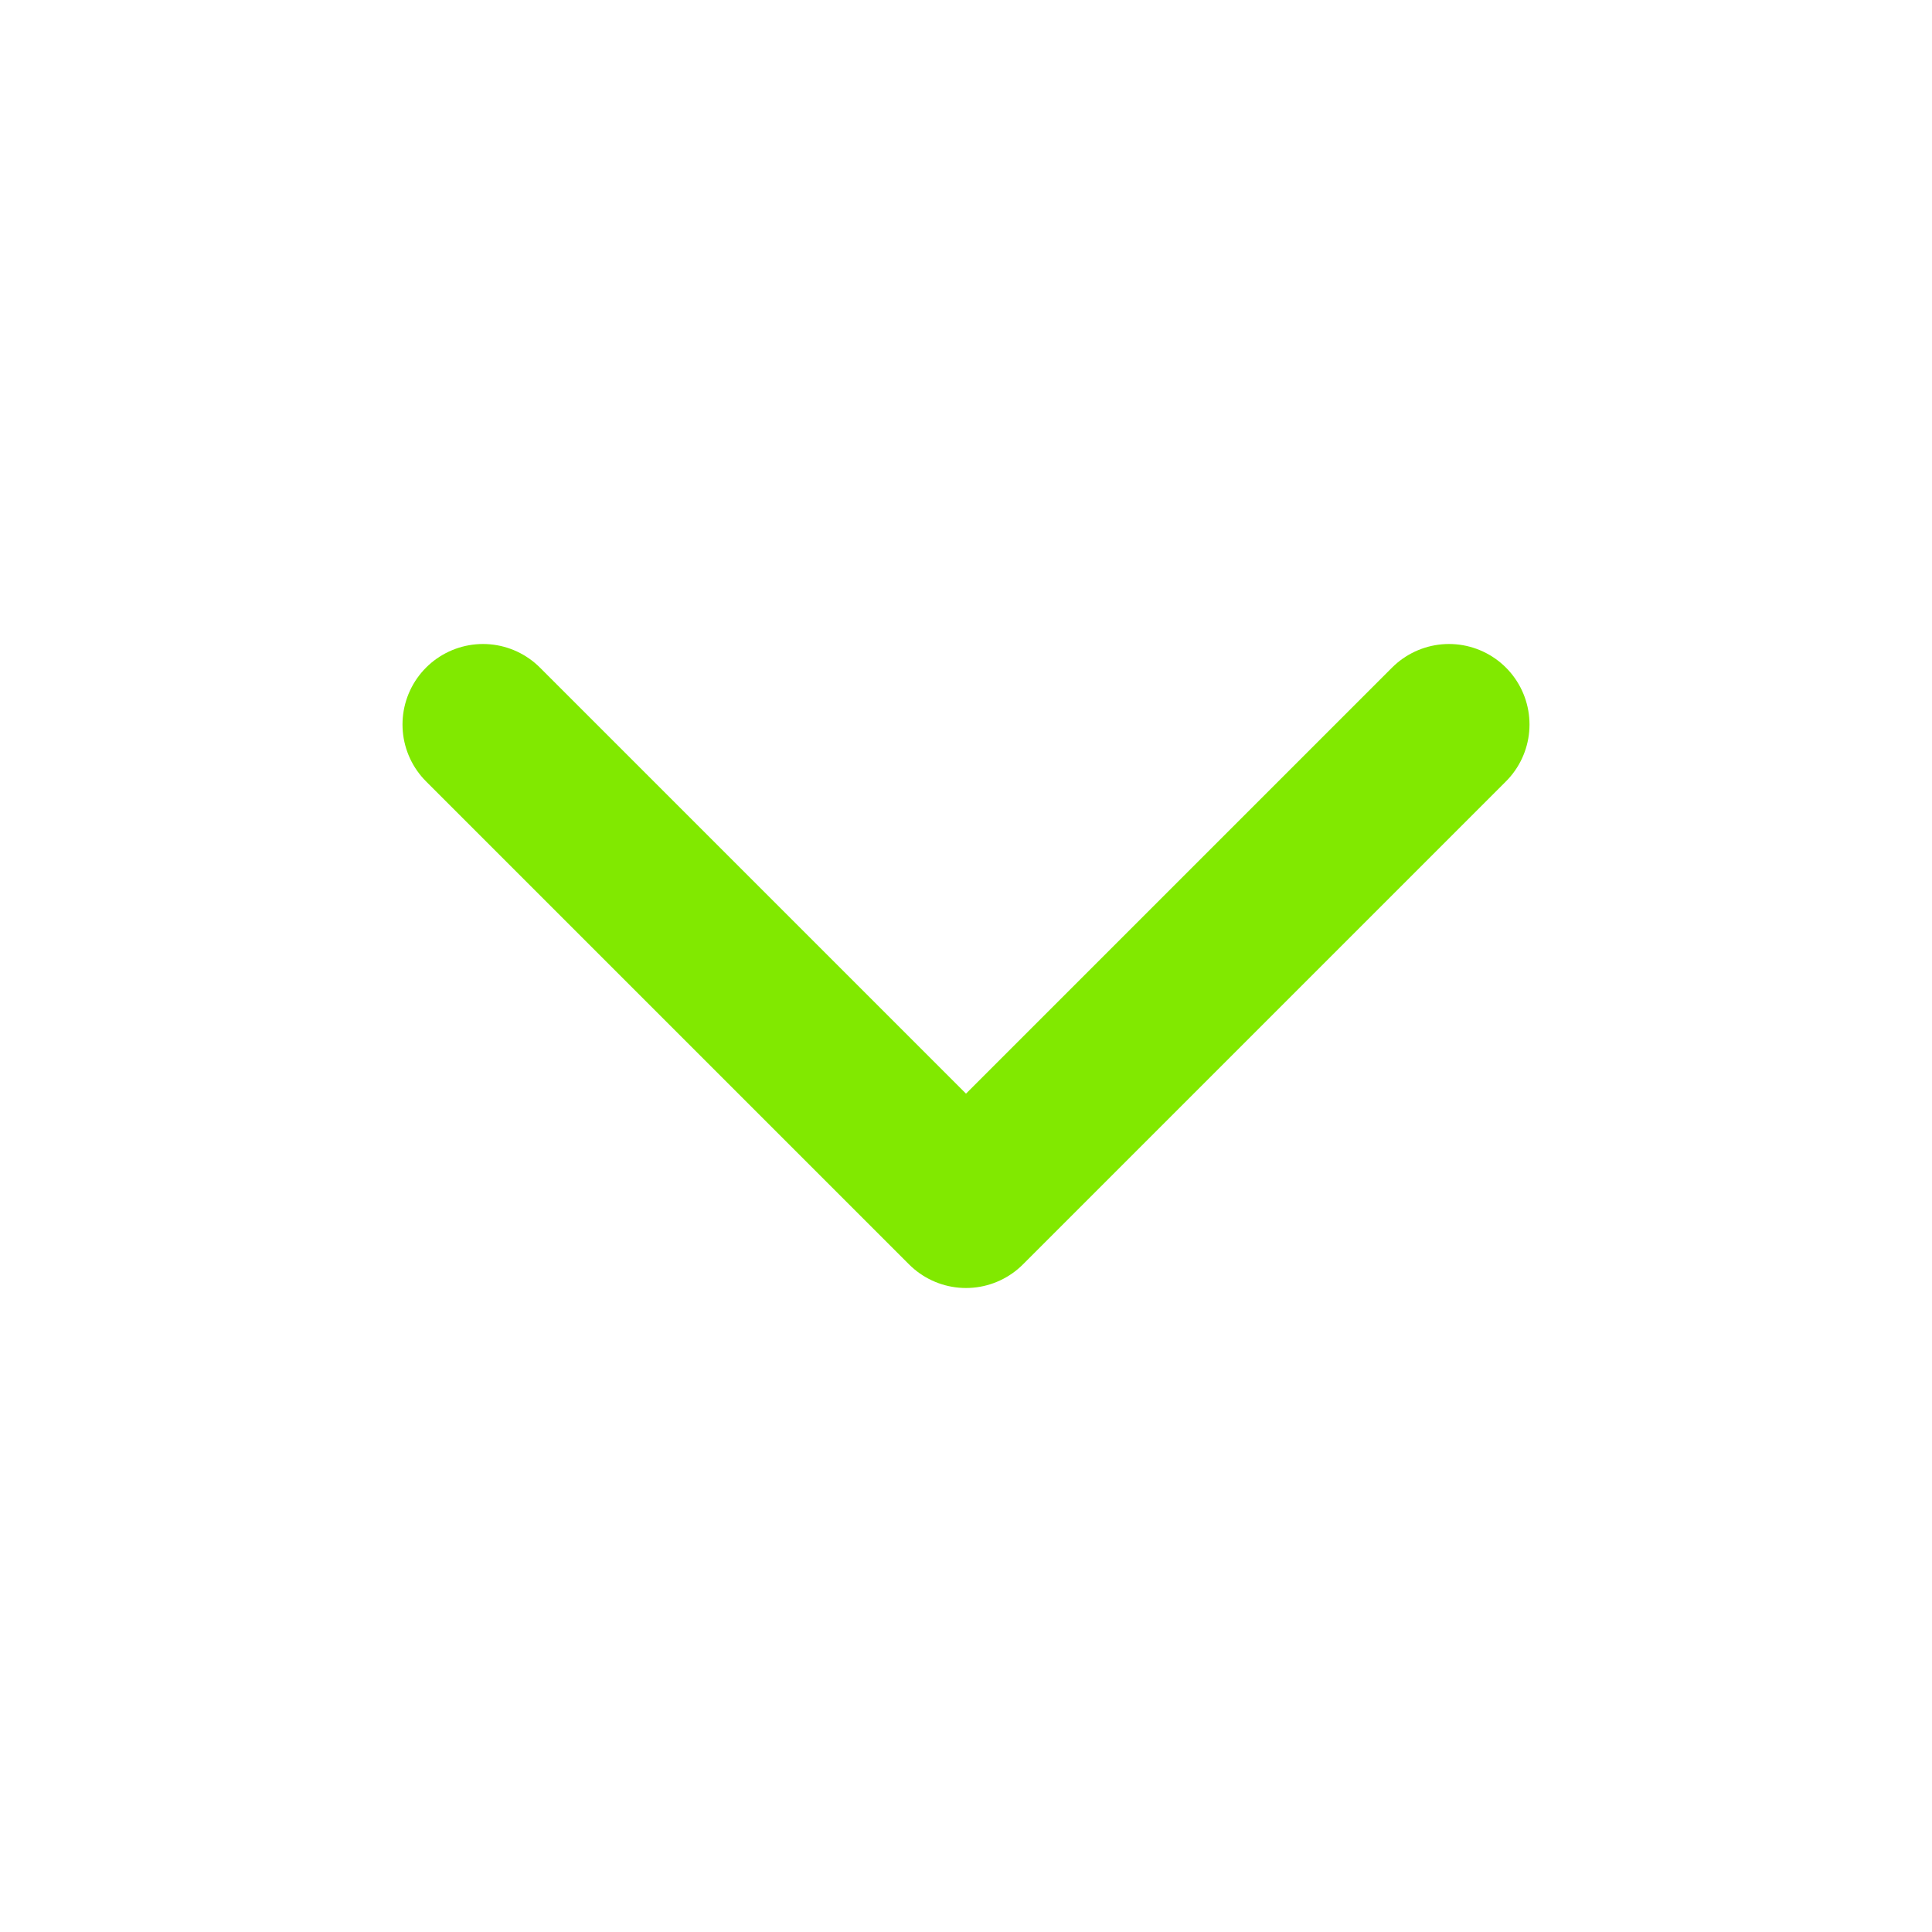 <svg xmlns="http://www.w3.org/2000/svg" width="24" height="24" viewBox="0 0 24 24" fill="none" stroke="#81E900" stroke-width="2" stroke-linecap="round" stroke-linejoin="round" class="lucide lucide-chevron-down"><path d="m6 9 6 6 6-6"/></svg>